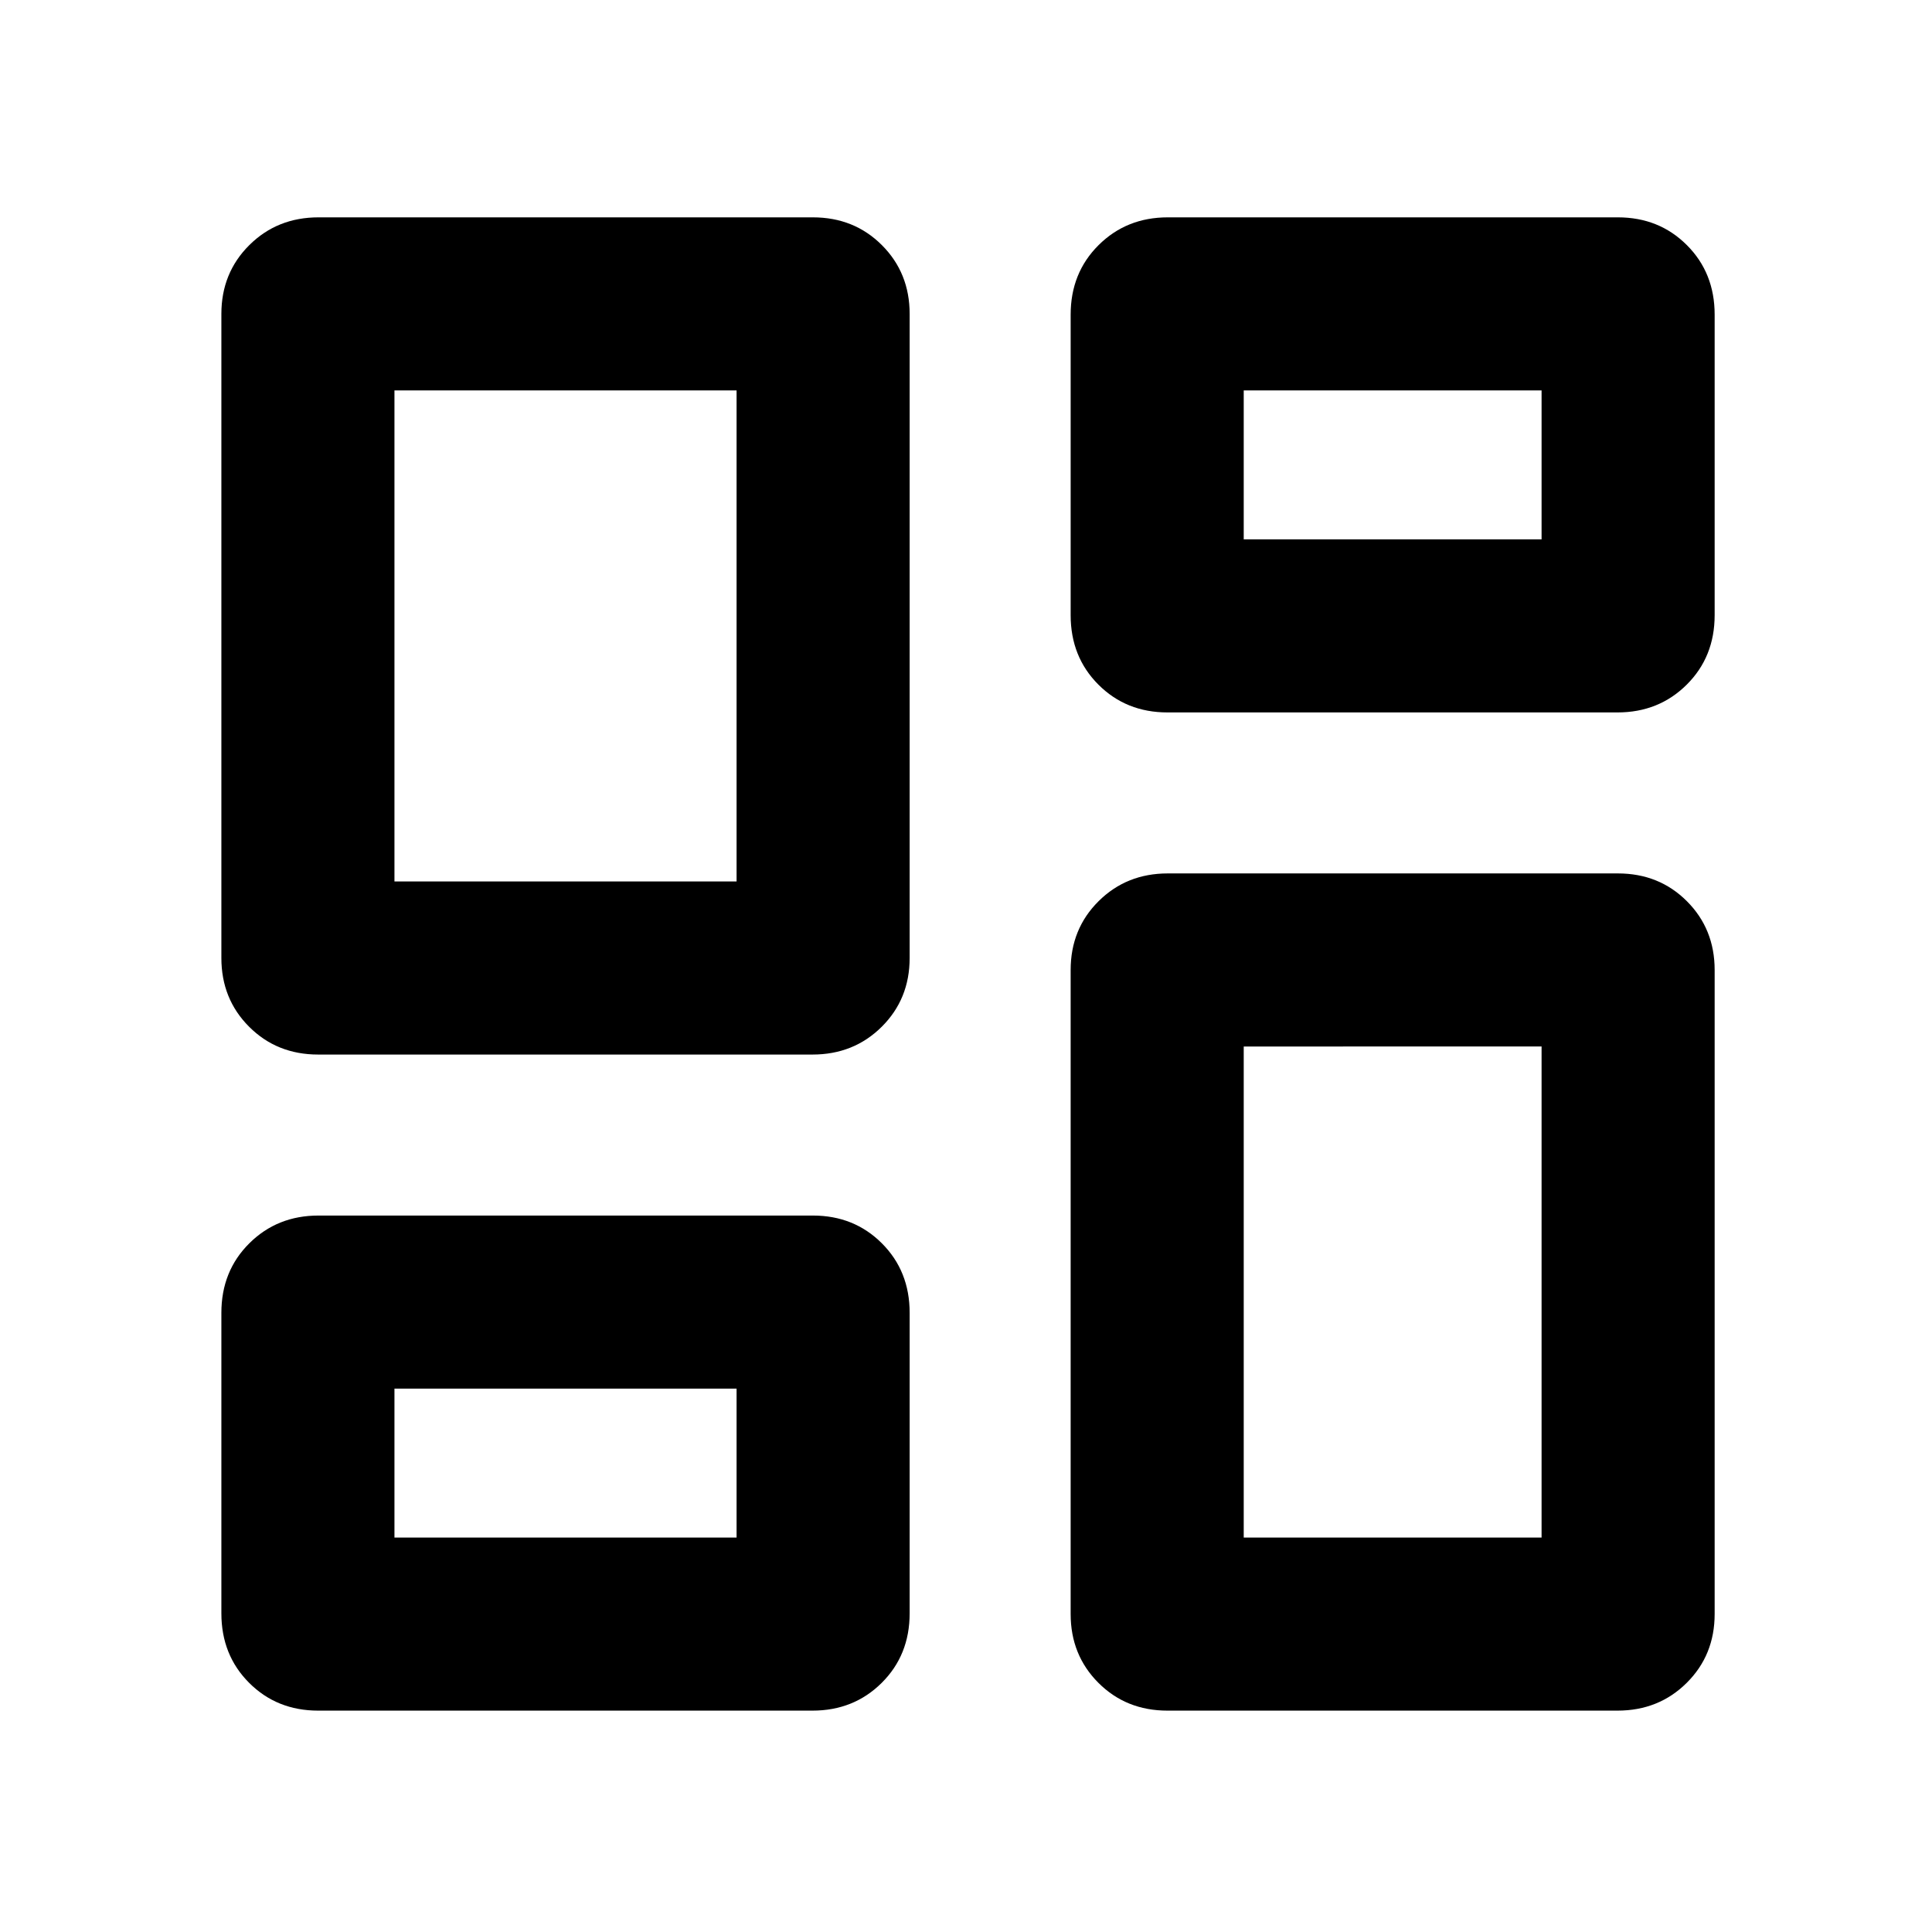 <svg xmlns="http://www.w3.org/2000/svg" height="24" viewBox="0 -960 960 960" width="24"><path d="M532-654.34v-149.31q0-20.76 13.88-34.55 13.88-13.8 34.39-13.8h223.62q20.52 0 34.31 13.8 13.8 13.79 13.8 34.55v149.31q0 20.75-13.88 34.54-13.88 13.8-34.39 13.8H580.11q-20.52 0-34.31-13.8-13.8-13.79-13.8-34.54ZM110-484v-320.01q0-20.4 13.88-34.19 13.88-13.8 34.39-13.8h245.62q20.52 0 34.31 13.8Q452-824.4 452-804v320.01q0 20.4-13.88 34.19-13.88 13.8-34.39 13.8H158.11q-20.52 0-34.31-13.8Q110-463.6 110-484Zm422 326v-320.01q0-20.4 13.88-34.19 13.88-13.8 34.39-13.8h223.62q20.52 0 34.31 13.8Q852-498.4 852-478v320.01q0 20.4-13.88 34.19-13.88 13.8-34.39 13.8H580.11q-20.52 0-34.31-13.8Q532-137.6 532-158Zm-422-.35v-149.31q0-20.75 13.88-34.54 13.88-13.8 34.39-13.8h245.62q20.52 0 34.31 13.8 13.8 13.79 13.8 34.54v149.31q0 20.76-13.88 34.55-13.88 13.8-34.39 13.8H158.11q-20.52 0-34.31-13.8-13.8-13.79-13.8-34.55ZM196-522h170v-244H196v244Zm422 326h148v-244H618v244Zm0-496h148v-74H618v74ZM196-196h170v-74H196v74Zm170-326Zm252-170Zm0 252ZM366-270Z"/></svg>